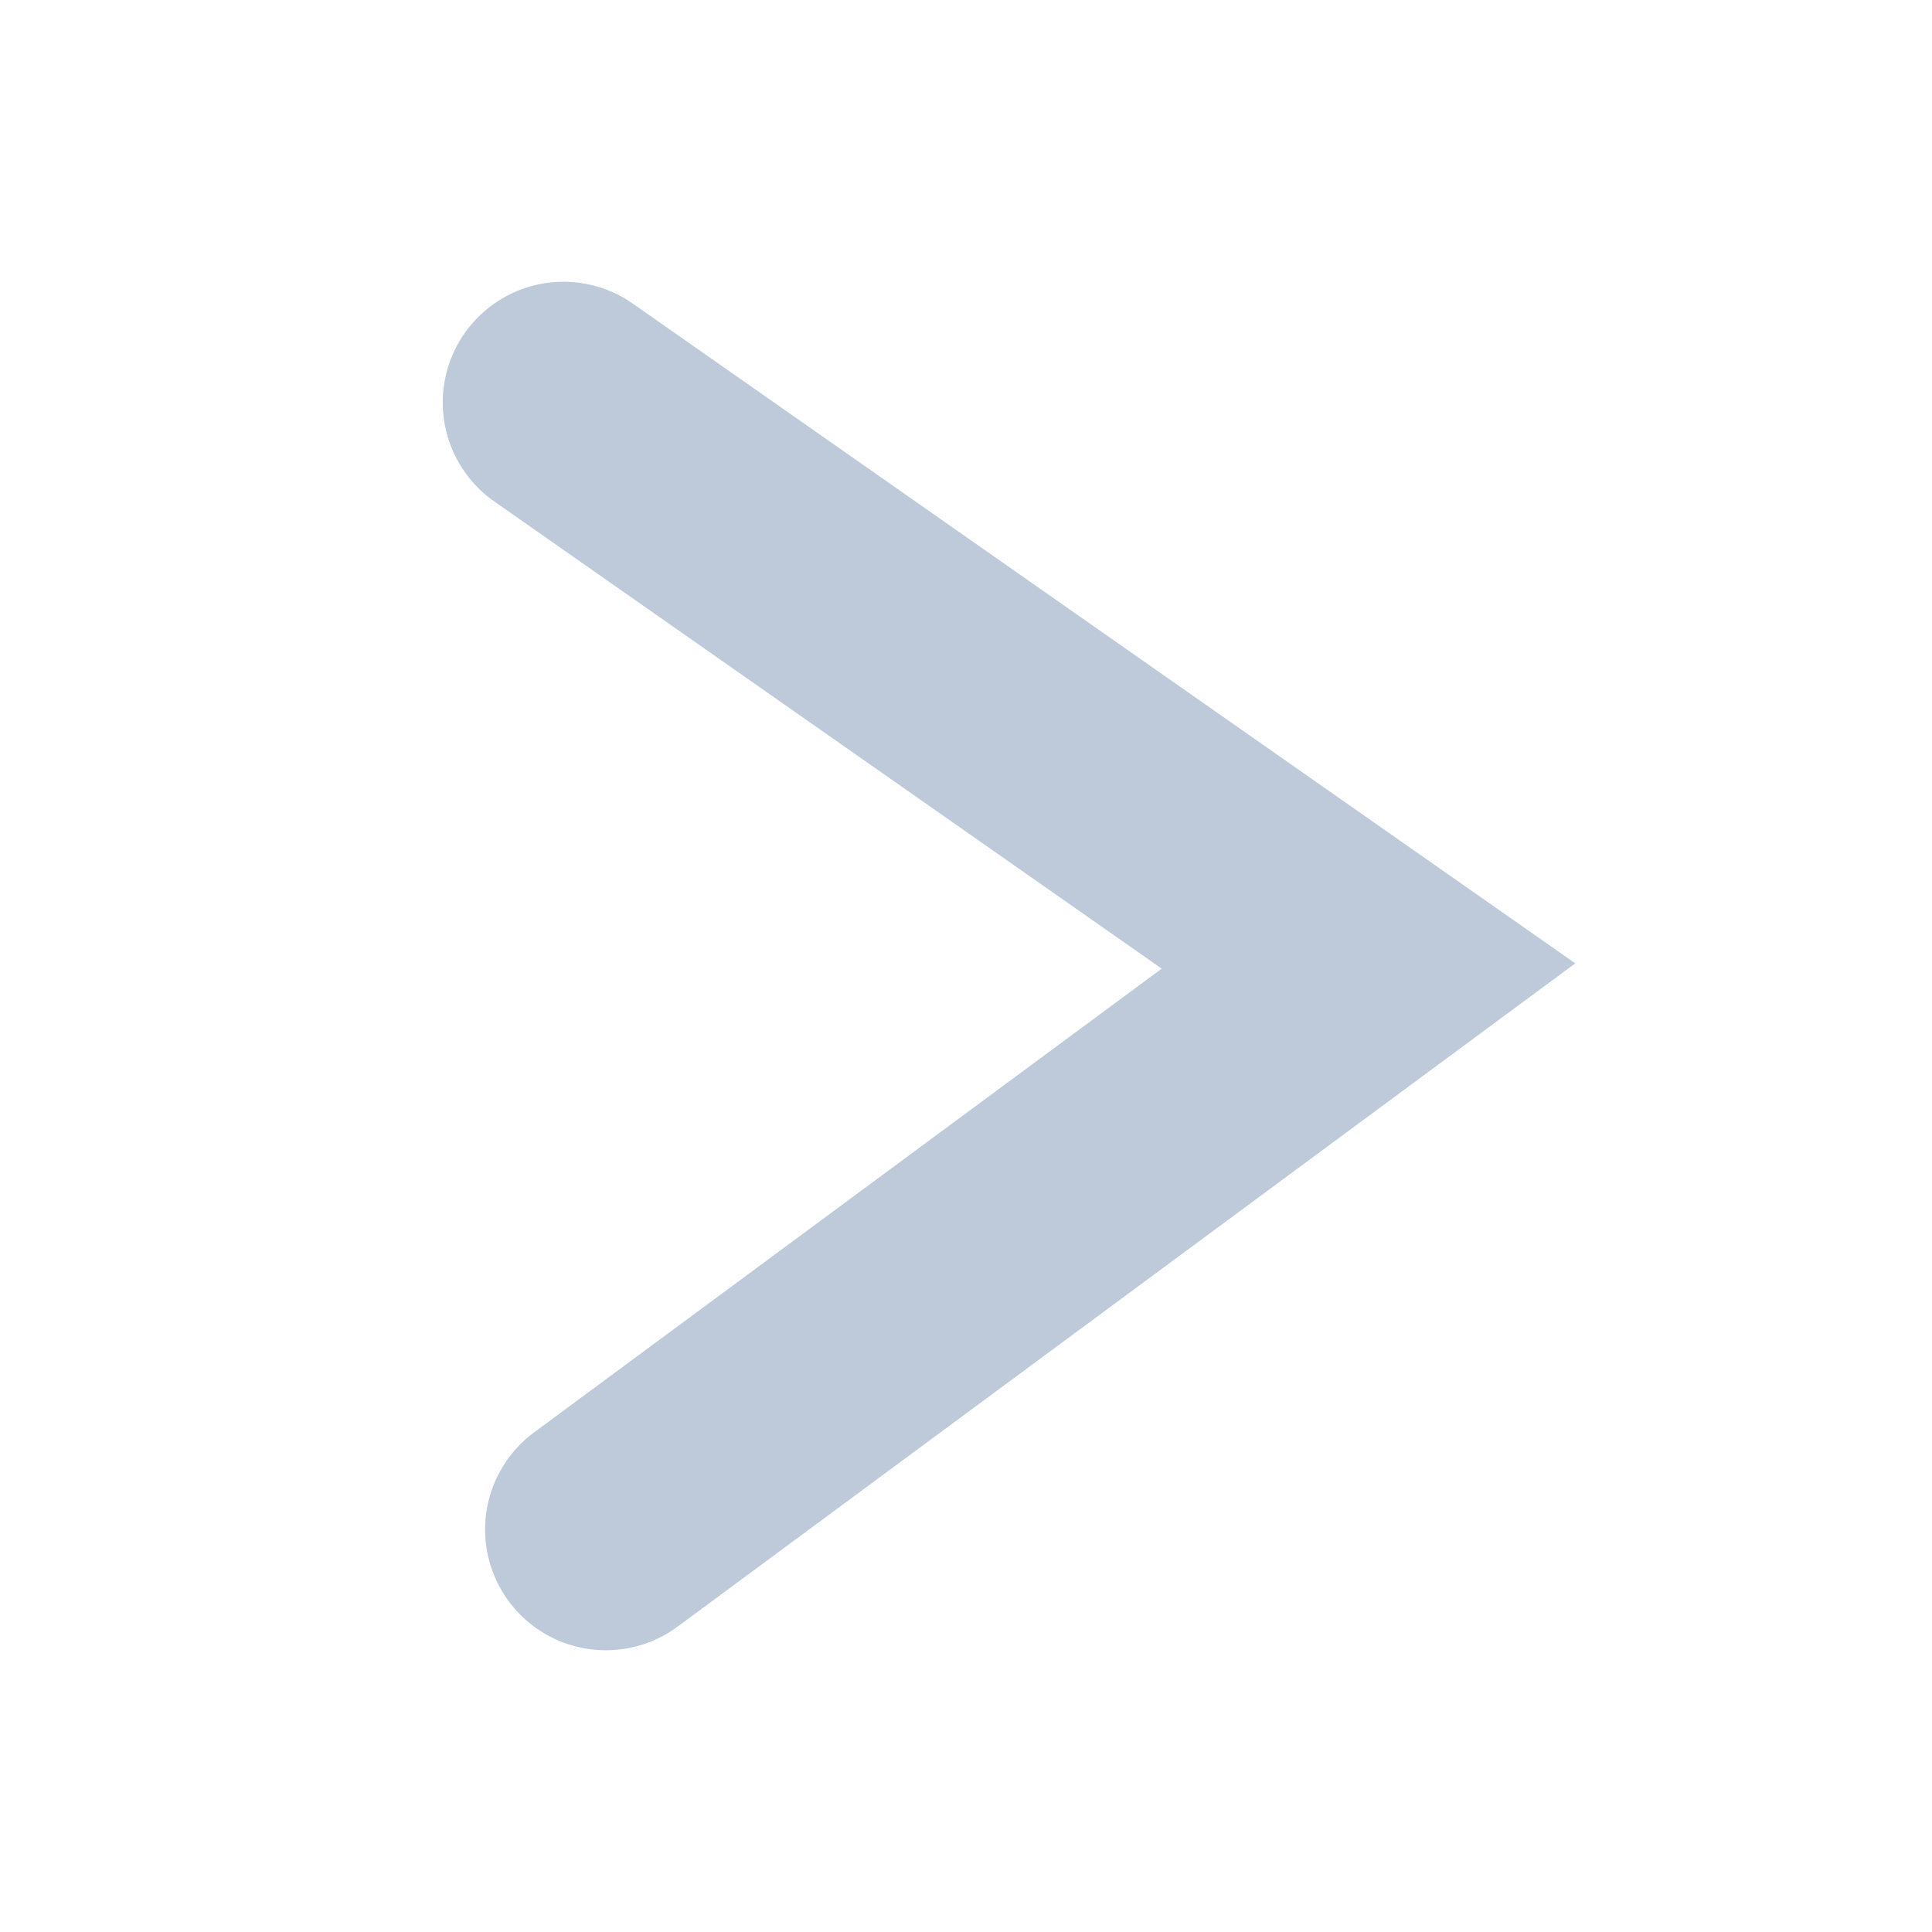 <svg xmlns="http://www.w3.org/2000/svg" width="24" height="24" viewBox="0 0 24 24">
    <path fill="none" fill-rule="evenodd" stroke="#BECAD9" stroke-linecap="round" stroke-width="3" d="M7 5l10 7-9.474 7"/>
</svg>
